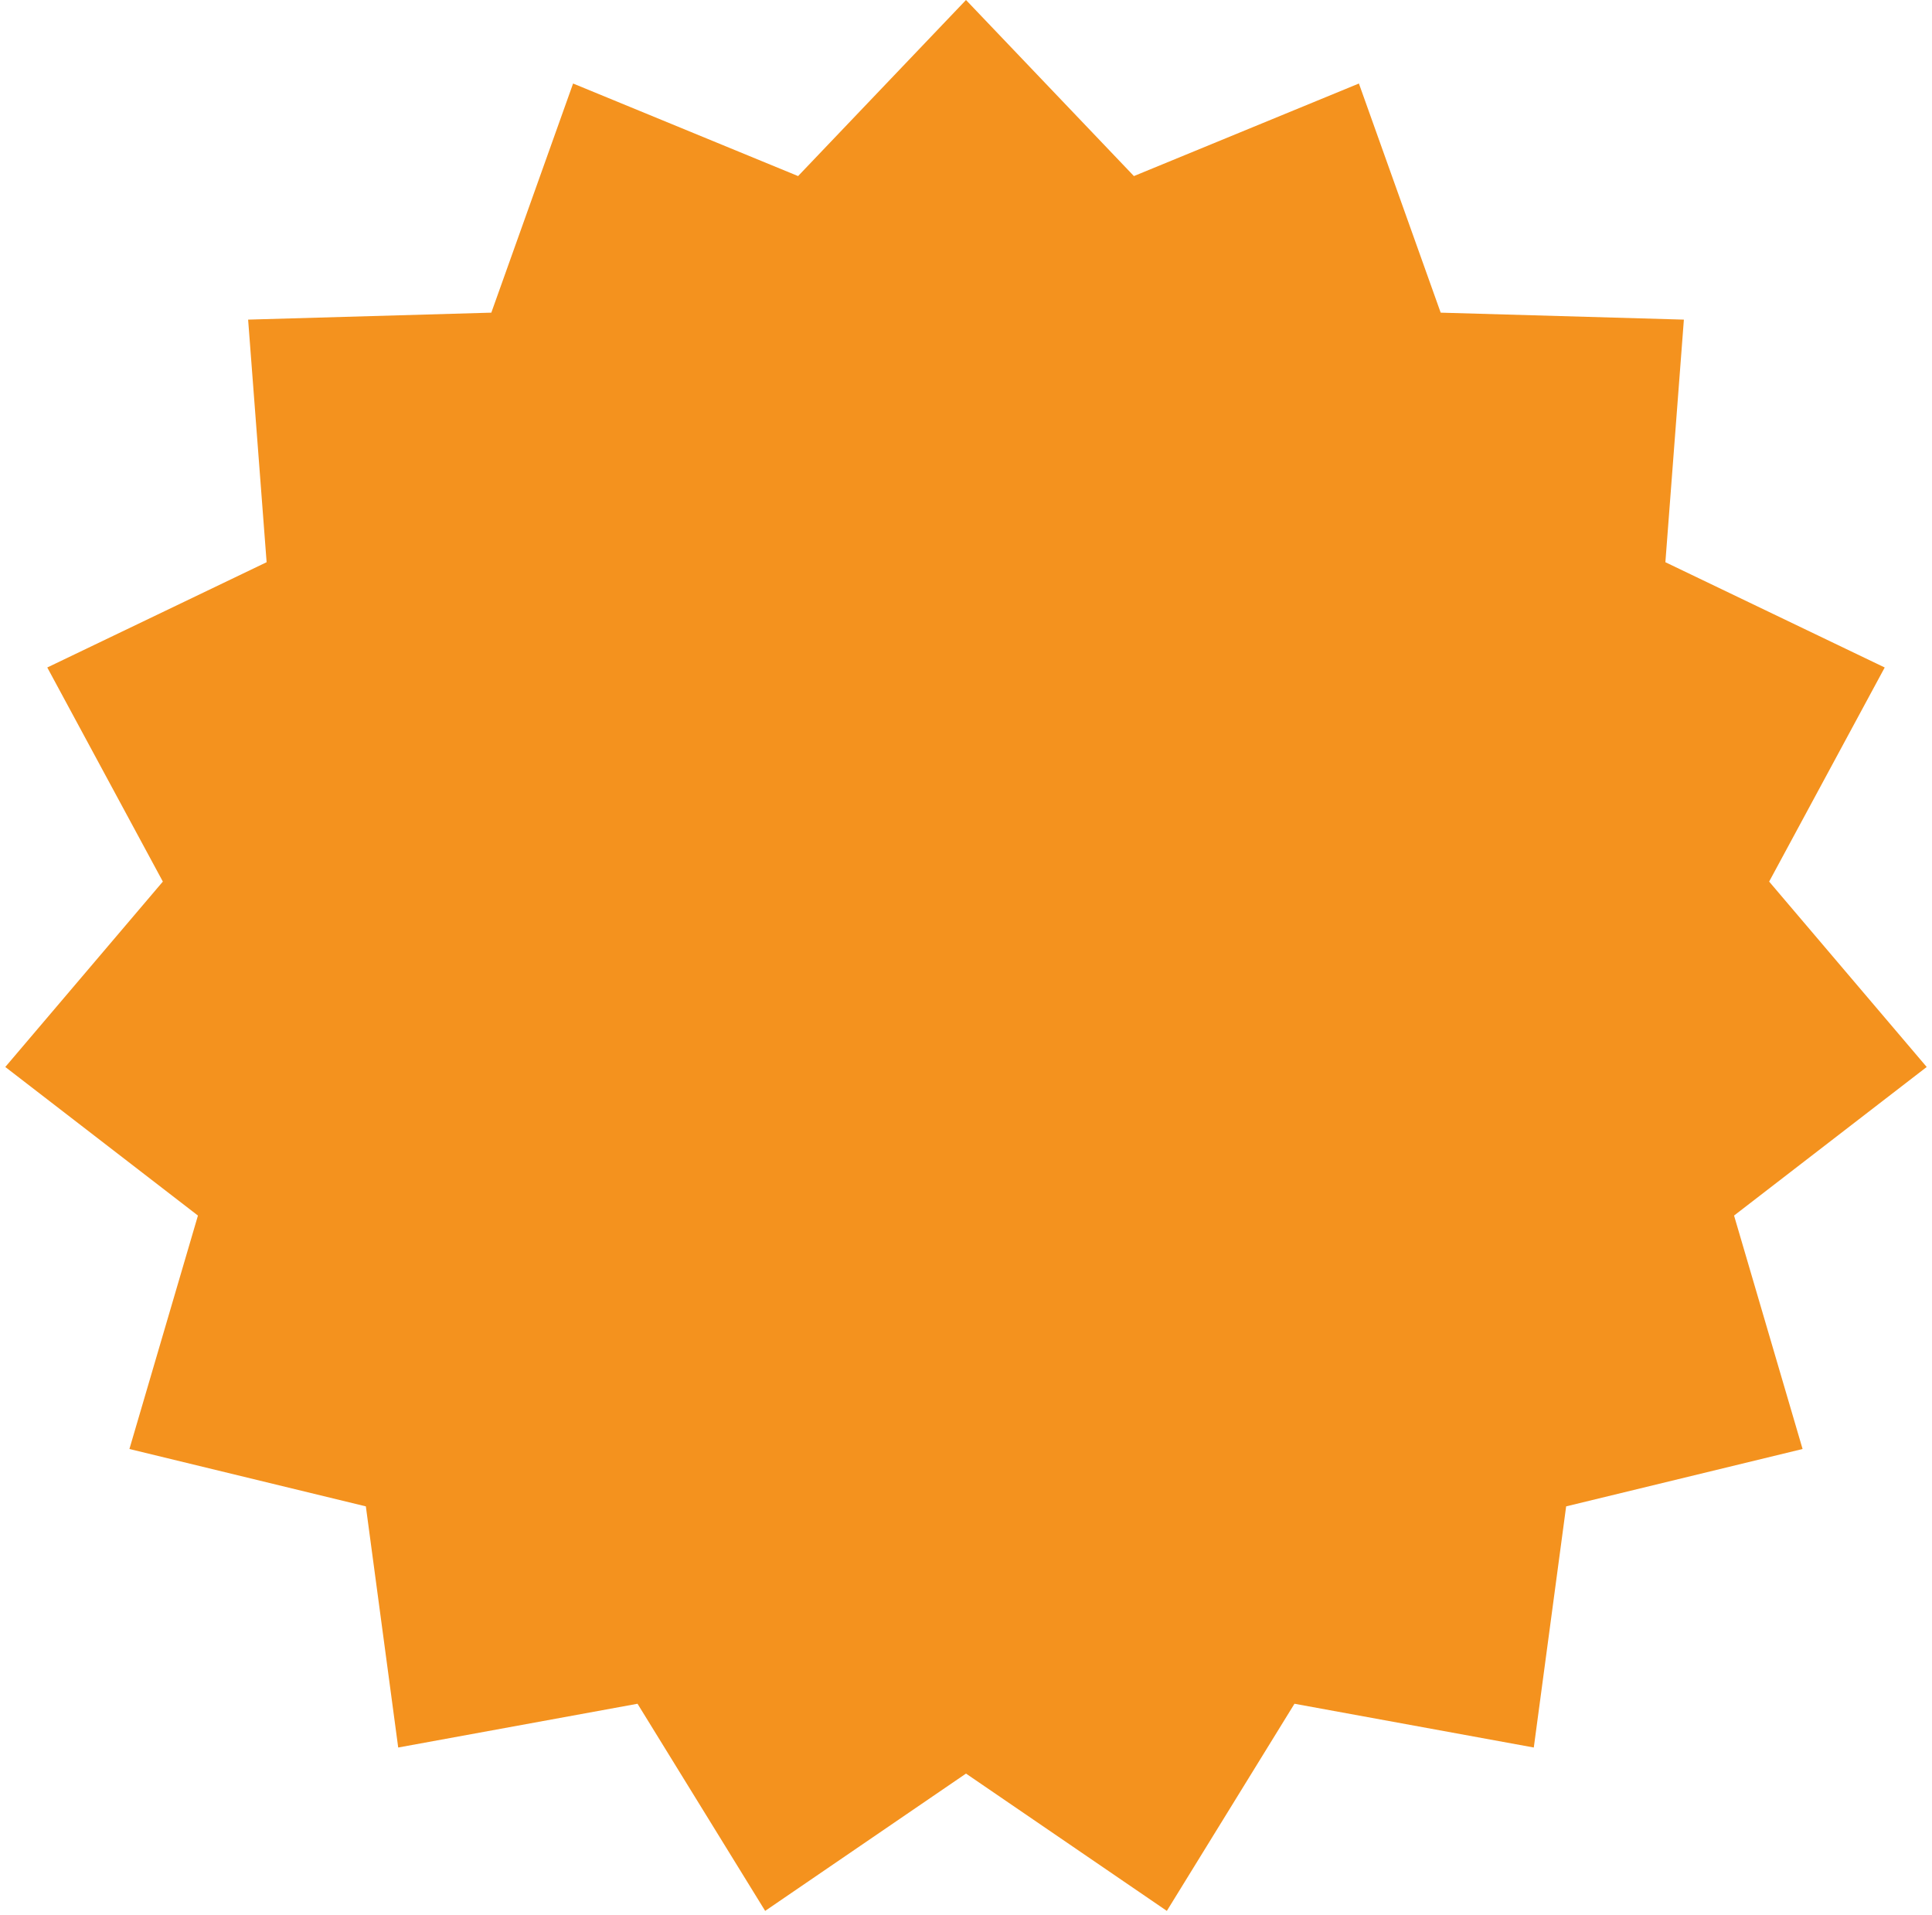 <svg width="230" height="228" viewBox="0 0 230 228" fill="none" xmlns="http://www.w3.org/2000/svg">
<path d="M115 0L134.989 20.961L161.775 9.942L171.51 37.221L200.462 38.05L198.26 66.93L224.371 79.463L210.613 104.951L229.37 127.021L206.435 144.709L214.593 172.5L186.446 179.33L182.595 208.037L154.104 202.828L138.91 227.487L115 211.14L91.09 227.487L75.896 202.828L47.405 208.037L43.554 179.33L15.407 172.5L23.565 144.709L0.63 127.021L19.387 104.951L5.628 79.463L31.74 66.93L29.538 38.05L58.49 37.221L68.225 9.942L95.011 20.961L115 0Z" fill="#F4921E"/>
</svg>
